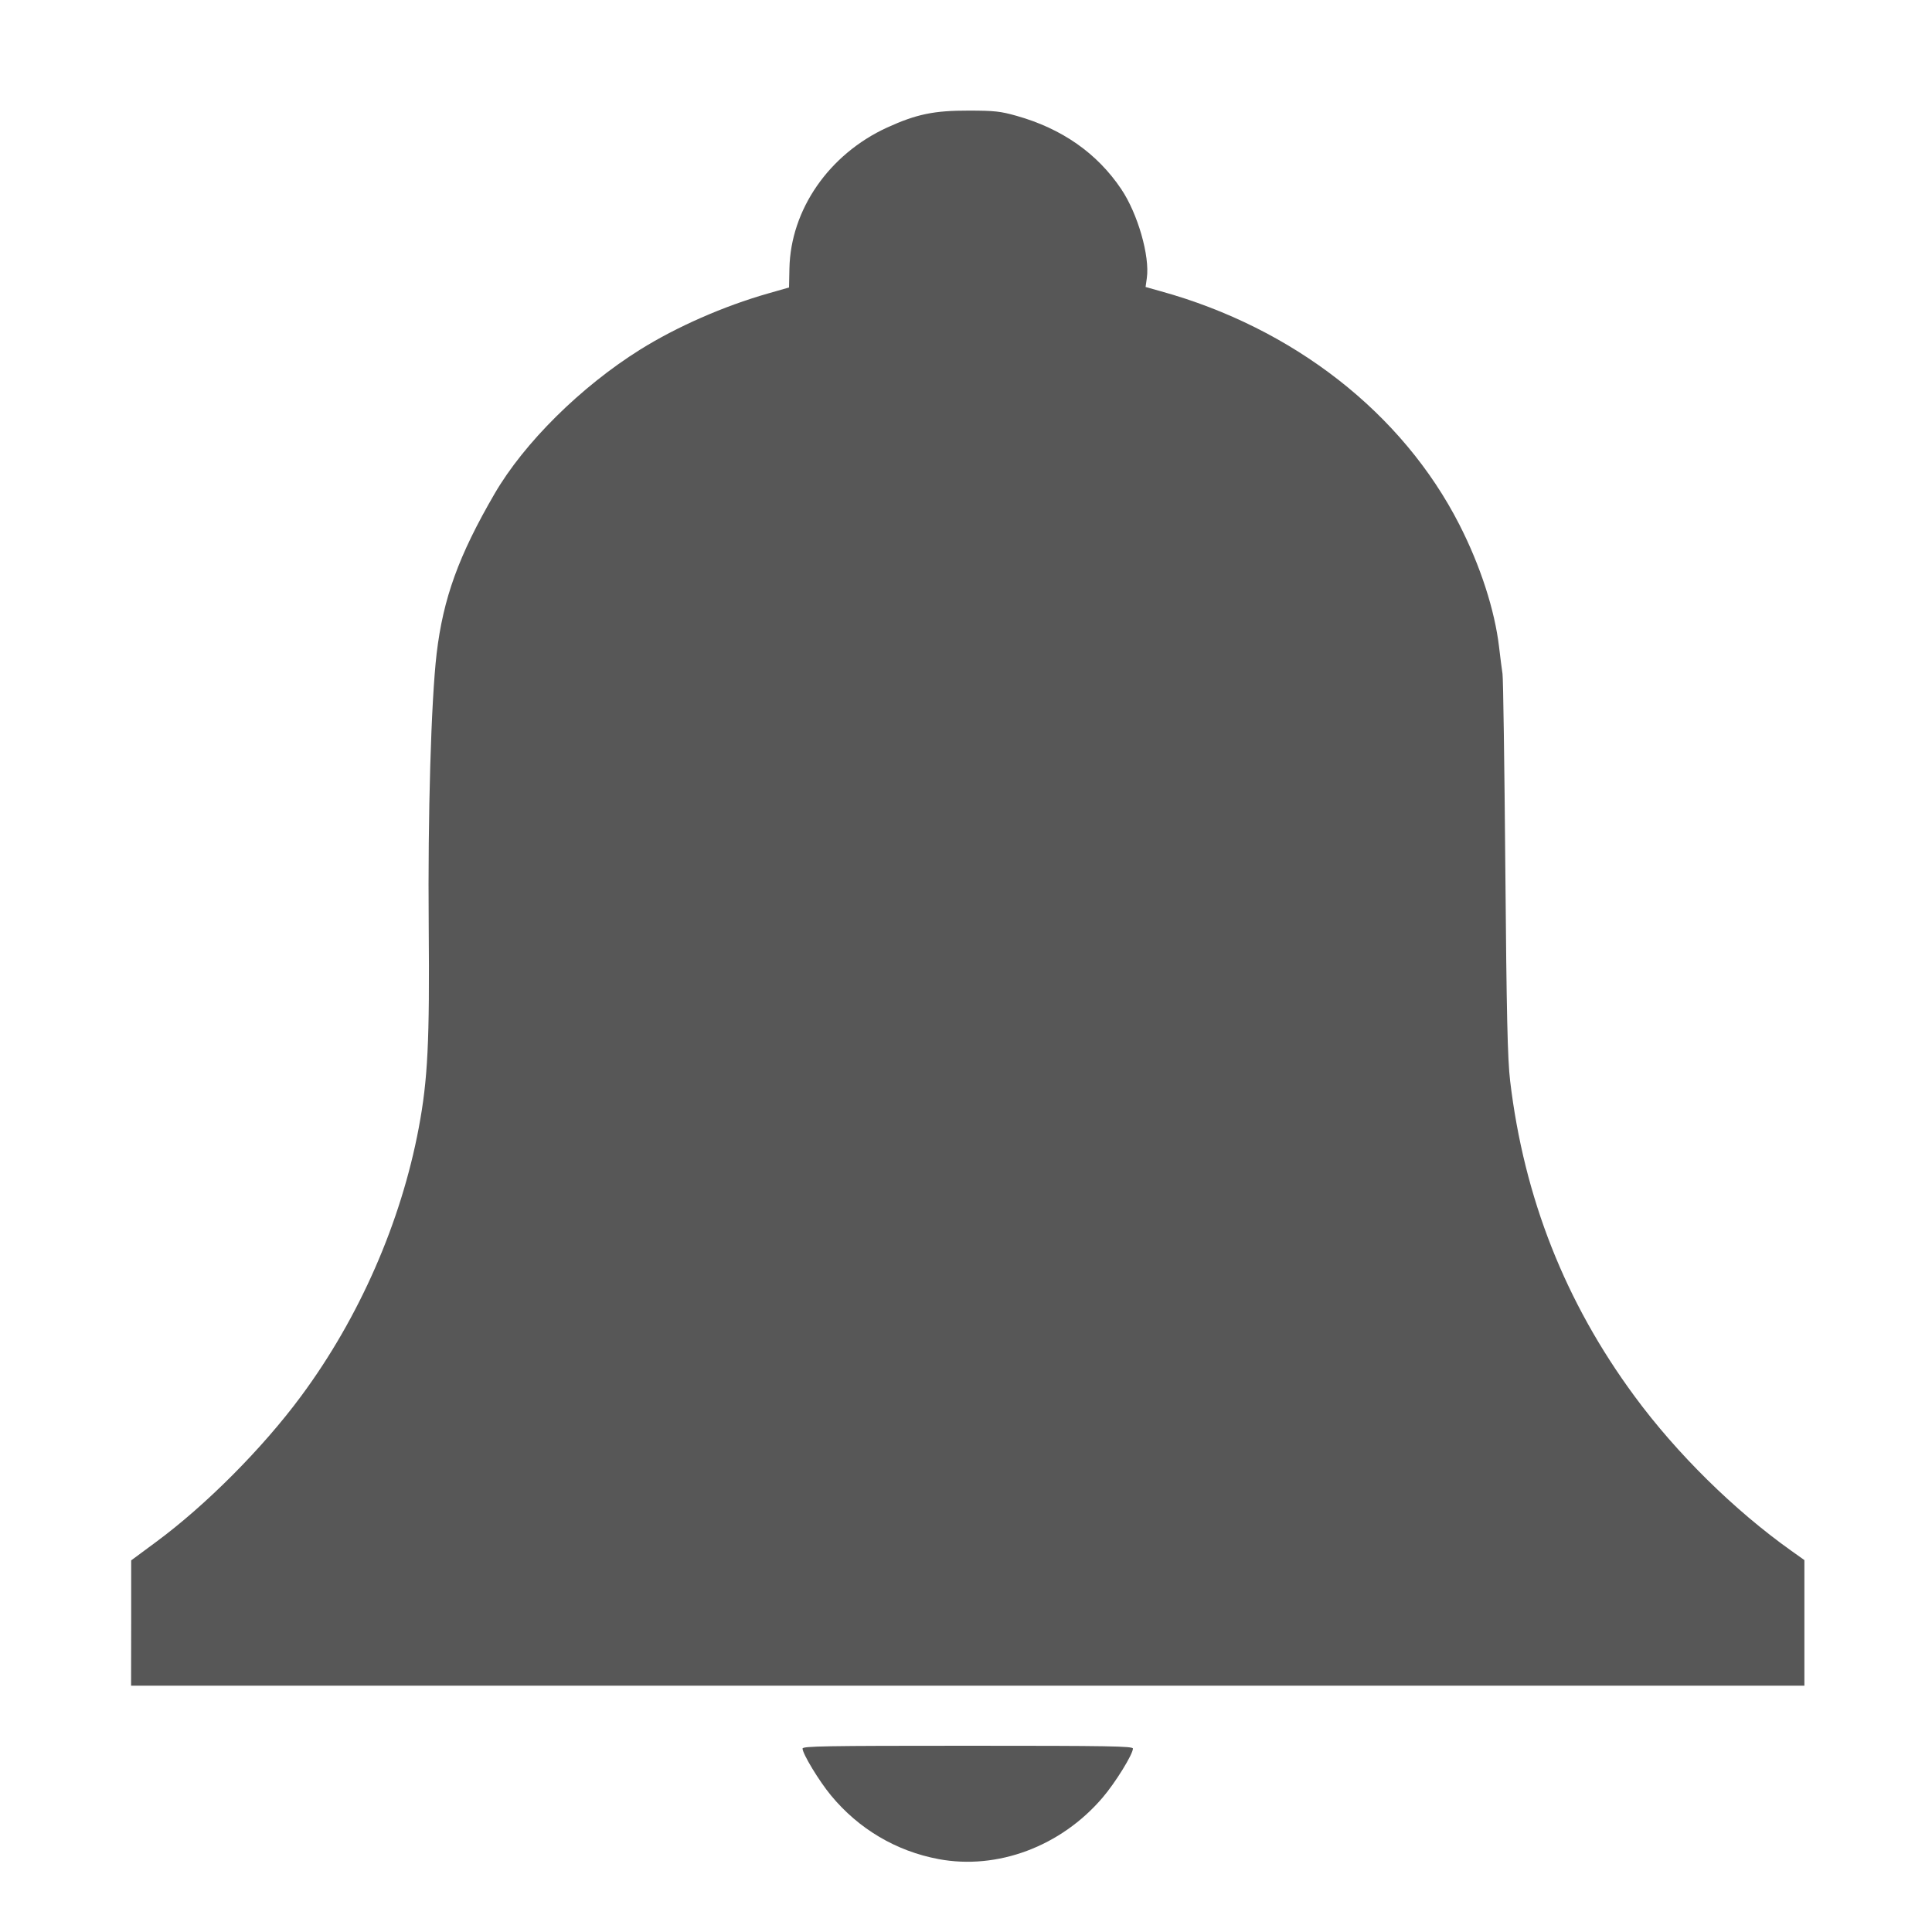 <?xml version="1.0" encoding="UTF-8" standalone="no"?>
<!-- Created with Inkscape (http://www.inkscape.org/) -->

<svg
   xmlns:dc="http://purl.org/dc/elements/1.1/"
   xmlns:cc="http://creativecommons.org/ns#"
   xmlns:rdf="http://www.w3.org/1999/02/22-rdf-syntax-ns#"
   xmlns:svg="http://www.w3.org/2000/svg"
   xmlns="http://www.w3.org/2000/svg"
   xmlns:sodipodi="http://sodipodi.sourceforge.net/DTD/sodipodi-0.dtd"
   xmlns:inkscape="http://www.inkscape.org/namespaces/inkscape"
   width="20px"
   height="20px"
   viewBox="0 0 20 20"
   version="1.1"
   id="SVGRoot"
   inkscape:version="0.92.4 (f8dce91, 2019-08-02)"
   sodipodi:docname="notification.svg">
  <defs
     id="defs96" />
  <sodipodi:namedview
     id="base"
     pagecolor="#ffffff"
     bordercolor="#666666"
     borderopacity="1.0"
     inkscape:pageopacity="0.0"
     inkscape:pageshadow="2"
     inkscape:zoom="4.5254834"
     inkscape:cx="-2.348924"
     inkscape:cy="-25.744453"
     inkscape:document-units="px"
     inkscape:current-layer="layer1"
     showgrid="false"
     inkscape:window-width="1853"
     inkscape:window-height="1025"
     inkscape:window-x="67"
     inkscape:window-y="27"
     inkscape:window-maximized="1"
     inkscape:grid-bbox="true" />
  <g
     inkscape:label="Layer 1"
     inkscape:groupmode="layer"
     id="layer1">
    <path
       style="fill:#1a1a1a;stroke-width:0.021;fill-opacity:0.733"
       d="M 9.715,19.245 C 9.277,19.163 8.889,18.933 8.603,18.587 8.48,18.439 8.308,18.155 8.308,18.101 c 0,-0.025 0.233,-0.029 1.71,-0.029 1.464,0 1.71,0.004 1.71,0.029 0,0.059 -0.182,0.354 -0.315,0.509 -0.431,0.504 -1.087,0.75 -1.699,0.635 z M 1.358,16.802 v -0.649 l 0.254,-0.188 C 2.129,15.584 2.717,14.994 3.117,14.453 3.719,13.64 4.151,12.654 4.335,11.675 4.429,11.174 4.448,10.784 4.438,9.582 4.428,8.441 4.463,7.256 4.52,6.766 4.588,6.193 4.748,5.751 5.12,5.111 5.427,4.583 6.013,4.003 6.627,3.619 7.005,3.383 7.491,3.169 7.951,3.038 l 0.217,-0.062 0.004,-0.195 C 8.184,2.17 8.582,1.596 9.184,1.32 9.487,1.182 9.668,1.144 10.029,1.145 c 0.266,3.37e-4 0.327,0.007 0.494,0.054 0.469,0.132 0.833,0.386 1.083,0.757 0.172,0.255 0.298,0.695 0.266,0.922 l -0.013,0.093 0.157,0.044 c 1.374,0.38 2.503,1.262 3.092,2.417 0.216,0.423 0.365,0.882 0.41,1.263 0.013,0.11 0.029,0.237 0.036,0.281 0.007,0.044 0.02,0.946 0.029,2.005 0.013,1.533 0.023,1.983 0.05,2.21 0.144,1.209 0.57,2.289 1.288,3.263 0.437,0.594 1.032,1.18 1.623,1.6 l 0.135,0.096 v 0.65 0.65 H 10.018 1.357 Z"
       id="path228"
       inkscape:connector-curvature="0" />
  </g>
</svg>
